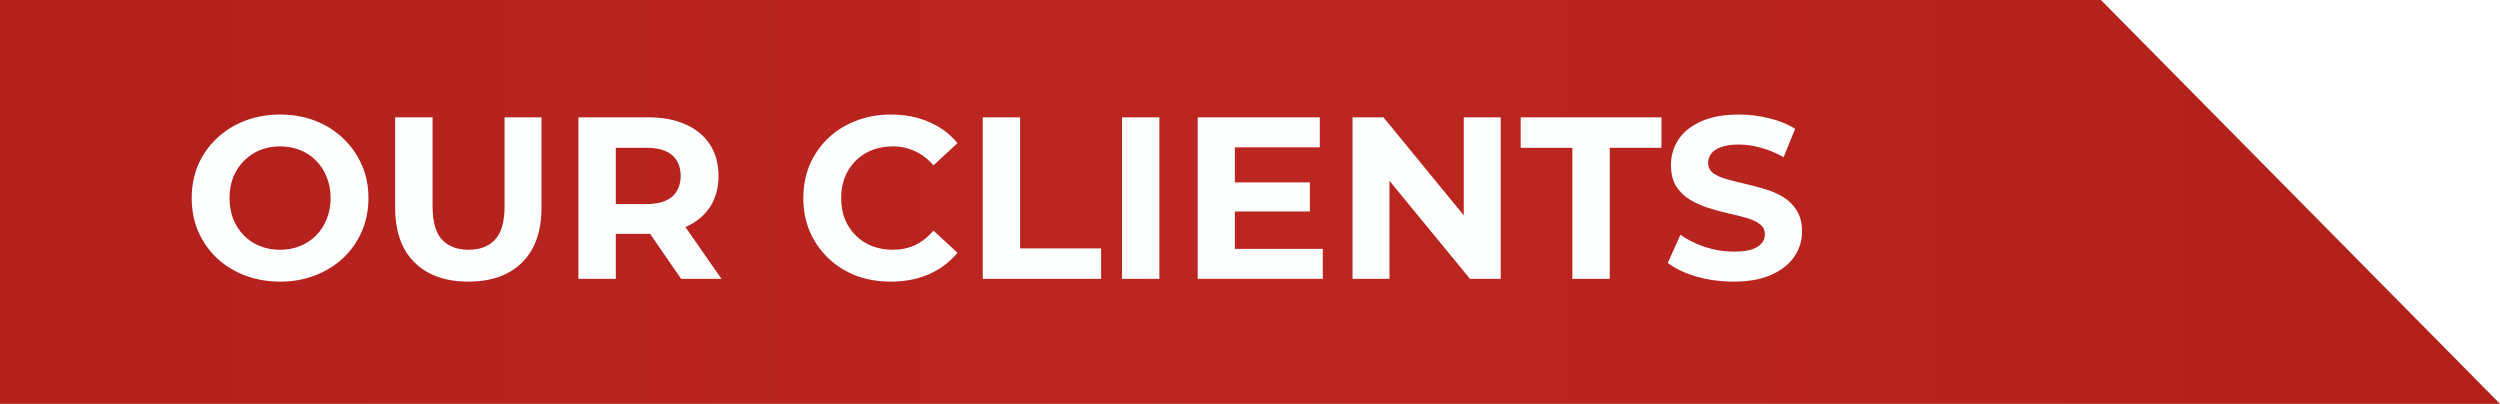 <svg width="260" height="42" viewBox="0 0 260 42" fill="none" xmlns="http://www.w3.org/2000/svg">
<path d="M218.5 0H0V42H260L218.5 0Z" fill="url(#paint0_linear_540_4)"/>
<g filter="url(#filter0_d_540_4)">
<path d="M30.152 29.288C28.824 29.288 27.592 29.072 26.456 28.64C25.336 28.208 24.36 27.6 23.528 26.816C22.712 26.032 22.072 25.112 21.608 24.056C21.16 23 20.936 21.848 20.936 20.6C20.936 19.352 21.16 18.2 21.608 17.144C22.072 16.088 22.72 15.168 23.552 14.384C24.384 13.6 25.36 12.992 26.48 12.56C27.6 12.128 28.816 11.912 30.128 11.912C31.456 11.912 32.672 12.128 33.776 12.56C34.896 12.992 35.864 13.6 36.68 14.384C37.512 15.168 38.16 16.088 38.624 17.144C39.088 18.184 39.32 19.336 39.32 20.6C39.32 21.848 39.088 23.008 38.624 24.08C38.16 25.136 37.512 26.056 36.68 26.84C35.864 27.608 34.896 28.208 33.776 28.64C32.672 29.072 31.464 29.288 30.152 29.288ZM30.128 25.976C30.88 25.976 31.568 25.848 32.192 25.592C32.832 25.336 33.392 24.968 33.872 24.488C34.352 24.008 34.72 23.44 34.976 22.784C35.248 22.128 35.384 21.4 35.384 20.6C35.384 19.8 35.248 19.072 34.976 18.416C34.72 17.76 34.352 17.192 33.872 16.712C33.408 16.232 32.856 15.864 32.216 15.608C31.576 15.352 30.88 15.224 30.128 15.224C29.376 15.224 28.68 15.352 28.04 15.608C27.416 15.864 26.864 16.232 26.384 16.712C25.904 17.192 25.528 17.76 25.256 18.416C25 19.072 24.872 19.8 24.872 20.6C24.872 21.384 25 22.112 25.256 22.784C25.528 23.44 25.896 24.008 26.36 24.488C26.84 24.968 27.4 25.336 28.04 25.592C28.68 25.848 29.376 25.976 30.128 25.976ZM49.706 29.288C47.322 29.288 45.458 28.624 44.114 27.296C42.77 25.968 42.098 24.072 42.098 21.608V12.2H45.986V21.464C45.986 23.064 46.314 24.216 46.97 24.92C47.626 25.624 48.546 25.976 49.73 25.976C50.914 25.976 51.834 25.624 52.49 24.92C53.146 24.216 53.474 23.064 53.474 21.464V12.2H57.314V21.608C57.314 24.072 56.642 25.968 55.298 27.296C53.954 28.624 52.09 29.288 49.706 29.288ZM61.156 29V12.2H68.428C69.932 12.2 71.228 12.448 72.316 12.944C73.404 13.424 74.244 14.12 74.836 15.032C75.428 15.944 75.724 17.032 75.724 18.296C75.724 19.544 75.428 20.624 74.836 21.536C74.244 22.432 73.404 23.12 72.316 23.6C71.228 24.08 69.932 24.32 68.428 24.32H63.316L65.044 22.616V29H61.156ZM71.836 29L67.636 22.904H71.788L76.036 29H71.836ZM65.044 23.048L63.316 21.224H68.212C69.412 21.224 70.308 20.968 70.9 20.456C71.492 19.928 71.788 19.208 71.788 18.296C71.788 17.368 71.492 16.648 70.9 16.136C70.308 15.624 69.412 15.368 68.212 15.368H63.316L65.044 13.52V23.048ZM93.641 29.288C92.345 29.288 91.137 29.08 90.017 28.664C88.913 28.232 87.953 27.624 87.137 26.84C86.321 26.056 85.681 25.136 85.217 24.08C84.769 23.024 84.545 21.864 84.545 20.6C84.545 19.336 84.769 18.176 85.217 17.12C85.681 16.064 86.321 15.144 87.137 14.36C87.969 13.576 88.937 12.976 90.041 12.56C91.145 12.128 92.353 11.912 93.665 11.912C95.121 11.912 96.433 12.168 97.601 12.68C98.785 13.176 99.777 13.912 100.577 14.888L98.081 17.192C97.505 16.536 96.865 16.048 96.161 15.728C95.457 15.392 94.689 15.224 93.857 15.224C93.073 15.224 92.353 15.352 91.697 15.608C91.041 15.864 90.473 16.232 89.993 16.712C89.513 17.192 89.137 17.76 88.865 18.416C88.609 19.072 88.481 19.8 88.481 20.6C88.481 21.4 88.609 22.128 88.865 22.784C89.137 23.44 89.513 24.008 89.993 24.488C90.473 24.968 91.041 25.336 91.697 25.592C92.353 25.848 93.073 25.976 93.857 25.976C94.689 25.976 95.457 25.816 96.161 25.496C96.865 25.16 97.505 24.656 98.081 23.984L100.577 26.288C99.777 27.264 98.785 28.008 97.601 28.52C96.433 29.032 95.113 29.288 93.641 29.288ZM103.203 29V12.2H107.091V25.832H115.515V29H103.203ZM117.687 29V12.2H121.575V29H117.687ZM129.138 18.968H137.226V21.992H129.138V18.968ZM129.426 25.88H138.57V29H125.562V12.2H138.258V15.32H129.426V25.88ZM141.664 29V12.2H144.88L154.792 24.296H153.232V12.2H157.072V29H153.88L143.944 16.904H145.504V29H141.664ZM164.527 29V15.368H159.151V12.2H173.791V15.368H168.415V29H164.527ZM181.285 29.288C179.941 29.288 178.653 29.112 177.421 28.76C176.189 28.392 175.197 27.92 174.445 27.344L175.765 24.416C176.485 24.928 177.333 25.352 178.309 25.688C179.301 26.008 180.301 26.168 181.309 26.168C182.077 26.168 182.693 26.096 183.157 25.952C183.637 25.792 183.989 25.576 184.213 25.304C184.437 25.032 184.549 24.72 184.549 24.368C184.549 23.92 184.373 23.568 184.021 23.312C183.669 23.04 183.205 22.824 182.629 22.664C182.053 22.488 181.413 22.328 180.709 22.184C180.021 22.024 179.325 21.832 178.621 21.608C177.933 21.384 177.301 21.096 176.725 20.744C176.149 20.392 175.677 19.928 175.309 19.352C174.957 18.776 174.781 18.04 174.781 17.144C174.781 16.184 175.037 15.312 175.549 14.528C176.077 13.728 176.861 13.096 177.901 12.632C178.957 12.152 180.277 11.912 181.861 11.912C182.917 11.912 183.957 12.04 184.981 12.296C186.005 12.536 186.909 12.904 187.693 13.4L186.493 16.352C185.709 15.904 184.925 15.576 184.141 15.368C183.357 15.144 182.589 15.032 181.837 15.032C181.085 15.032 180.469 15.12 179.989 15.296C179.509 15.472 179.165 15.704 178.957 15.992C178.749 16.264 178.645 16.584 178.645 16.952C178.645 17.384 178.821 17.736 179.173 18.008C179.525 18.264 179.989 18.472 180.565 18.632C181.141 18.792 181.773 18.952 182.461 19.112C183.165 19.272 183.861 19.456 184.549 19.664C185.253 19.872 185.893 20.152 186.469 20.504C187.045 20.856 187.509 21.32 187.861 21.896C188.229 22.472 188.413 23.2 188.413 24.08C188.413 25.024 188.149 25.888 187.621 26.672C187.093 27.456 186.301 28.088 185.245 28.568C184.205 29.048 182.885 29.288 181.285 29.288Z" fill="#FDFFFE"/>
</g>
<defs>
<filter id="filter0_d_540_4" x="18.835" y="10.812" width="169.678" height="19.576" filterUnits="userSpaceOnUse" color-interpolation-filters="sRGB">
<feFlood flood-opacity="0" result="BackgroundImageFix"/>
<feColorMatrix in="SourceAlpha" type="matrix" values="0 0 0 0 0 0 0 0 0 0 0 0 0 0 0 0 0 0 127 0" result="hardAlpha"/>
<feOffset dx="-1"/>
<feGaussianBlur stdDeviation="0.55"/>
<feComposite in2="hardAlpha" operator="out"/>
<feColorMatrix type="matrix" values="0 0 0 0 0 0 0 0 0 0 0 0 0 0 0 0 0 0 0.22 0"/>
<feBlend mode="normal" in2="BackgroundImageFix" result="effect1_dropShadow_540_4"/>
<feBlend mode="normal" in="SourceGraphic" in2="effect1_dropShadow_540_4" result="shape"/>
</filter>
<linearGradient id="paint0_linear_540_4" x1="260" y1="21" x2="0" y2="21" gradientUnits="userSpaceOnUse">
<stop stop-color="#B2201A"/>
<stop offset="0.5" stop-color="#BC2621"/>
<stop offset="0.933" stop-color="#B4211C"/>
</linearGradient>
</defs>
</svg>
